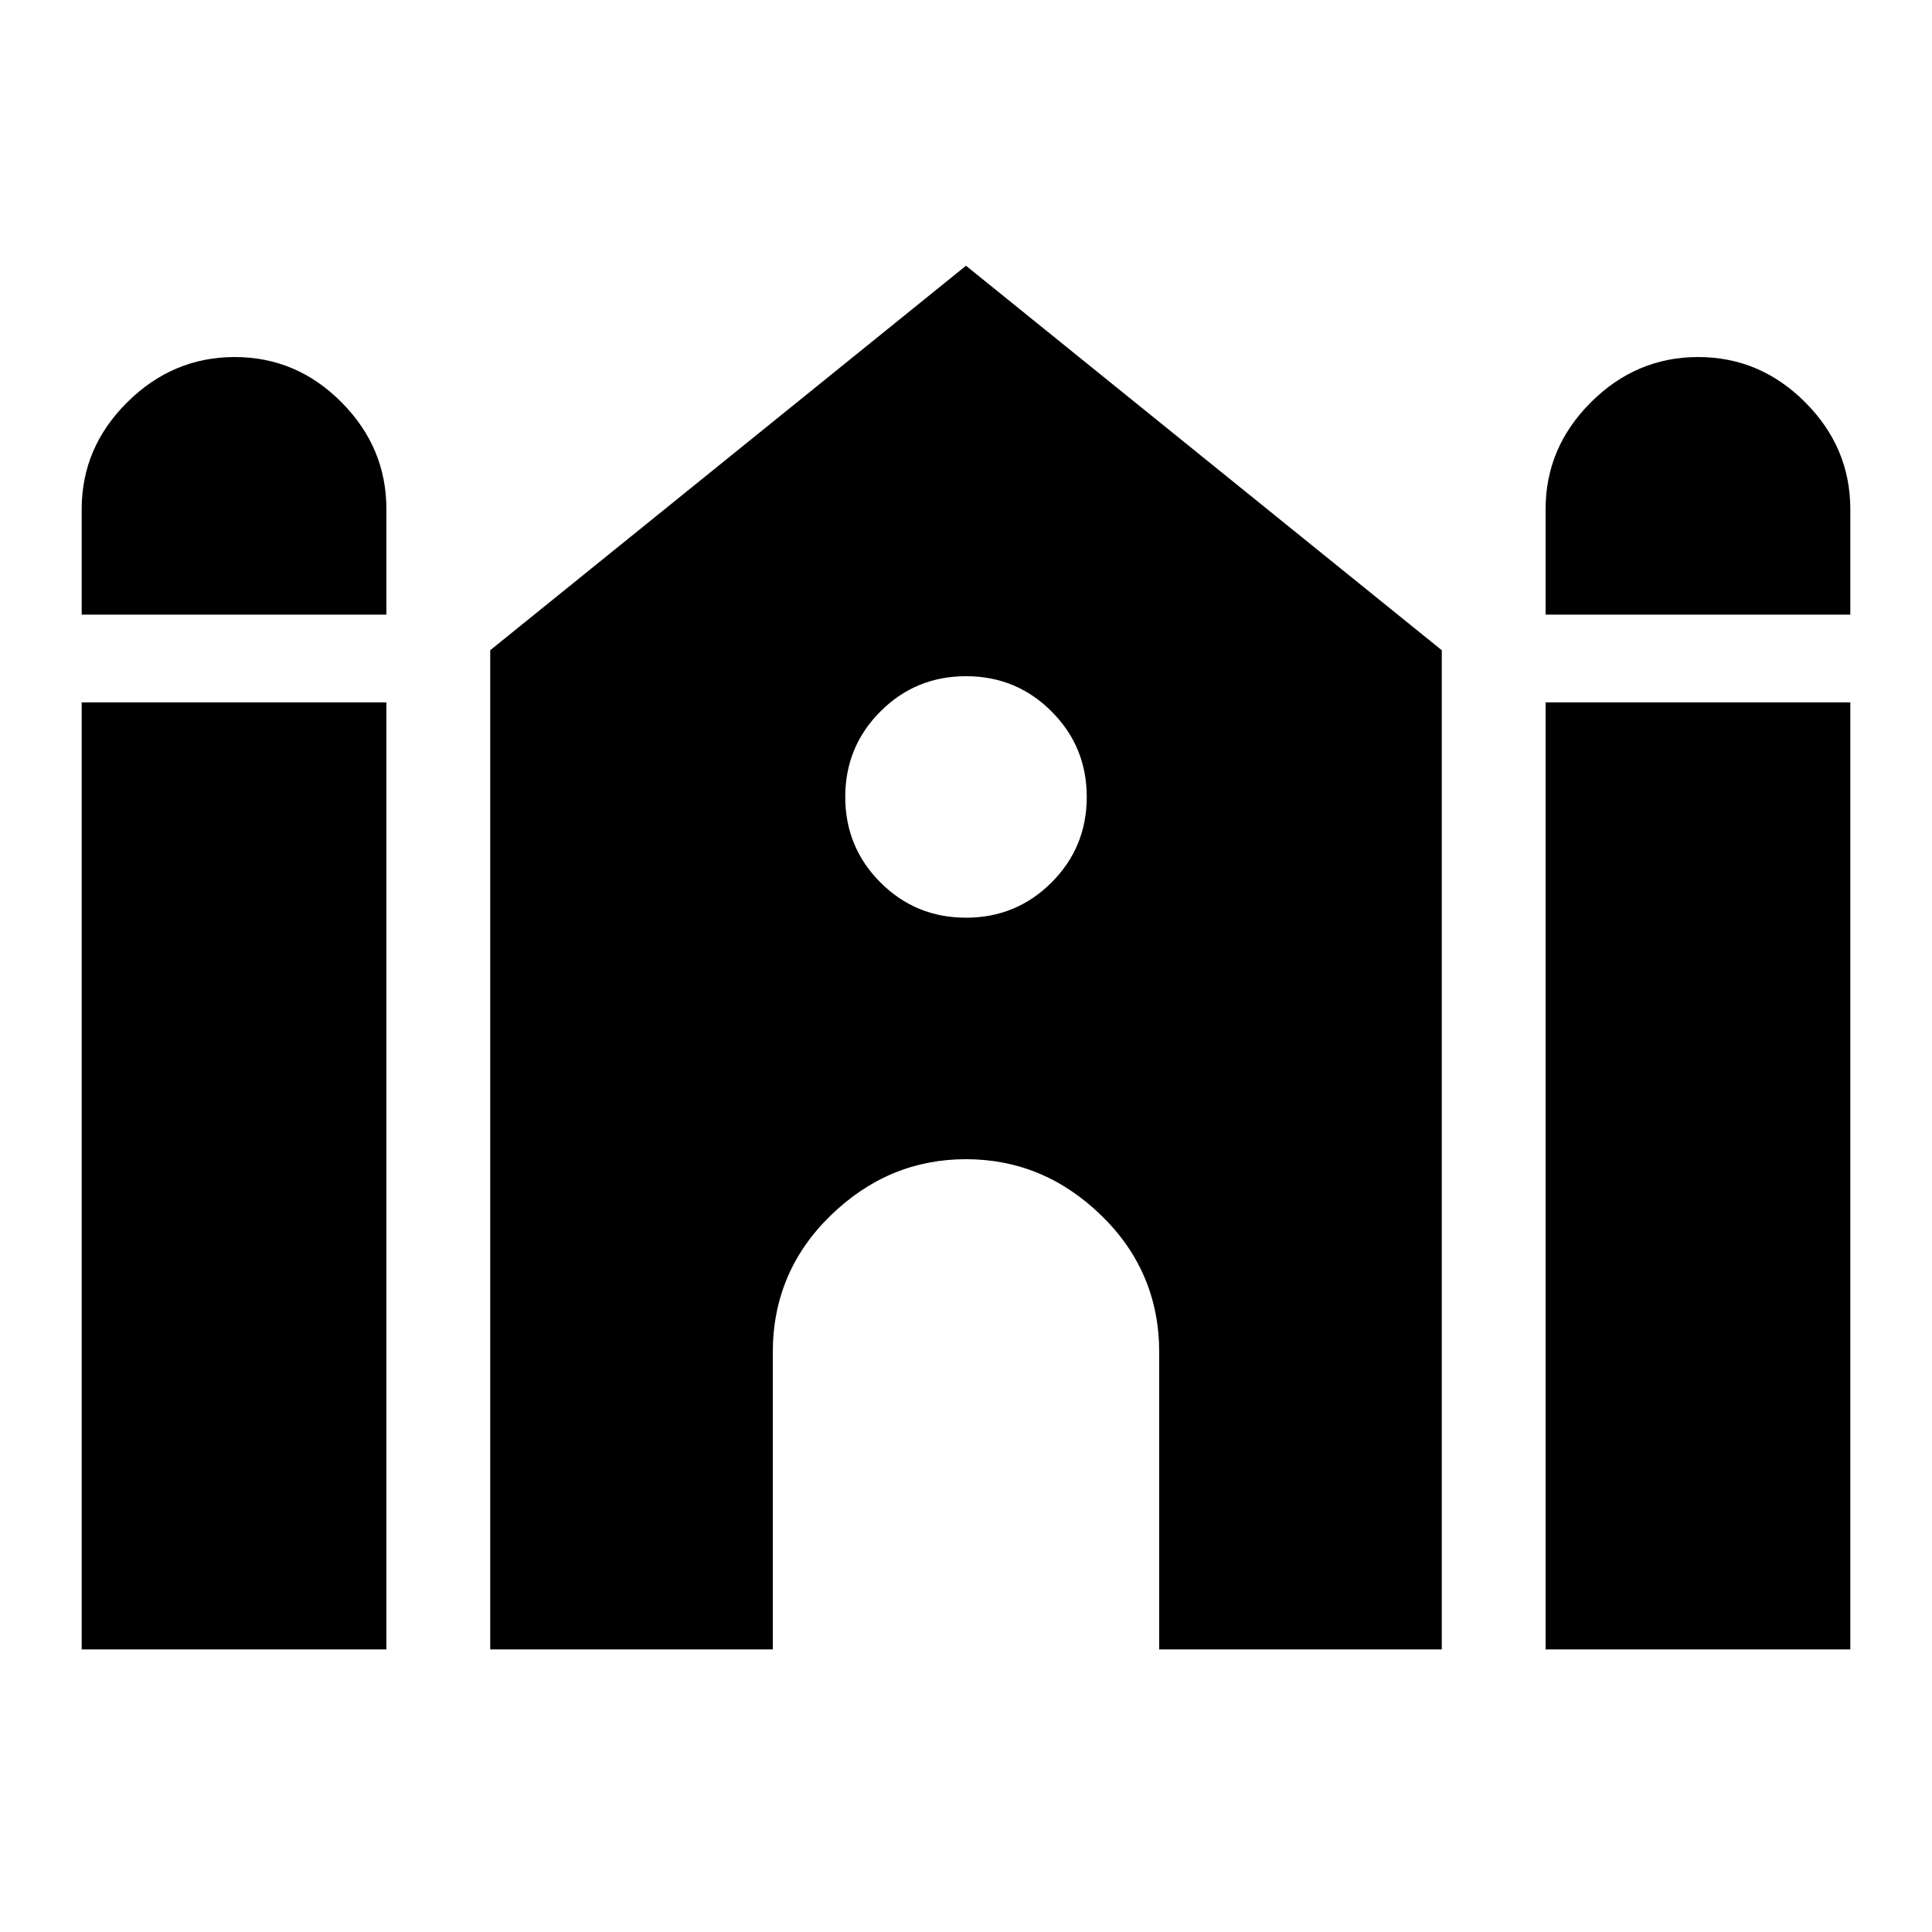 <svg xmlns="http://www.w3.org/2000/svg" height="20" viewBox="0 -960 960 960" width="20"><path d="M768-654.59V-707q0-30.66 22.53-53.12 22.53-22.47 53.27-22.47 30.74 0 53.18 22.47 22.43 22.46 22.43 53.12v52.41H768Zm-727.41 0V-707q0-30.66 22.64-53.12 22.65-22.47 53.4-22.47 30.74 0 53.05 22.47Q192-737.66 192-707v52.41H40.59Zm0 514.18V-611H192v470.59H40.59Zm203 0v-496.5L480-827.96l236.41 191.05v496.5H576V-288q0-40.08-28.76-68.04Q518.48-384 480-384q-38.48 0-67.24 27.96Q384-328.08 384-288v147.59H243.59Zm524.41 0V-611h151.41v470.59H768ZM480-504q25 0 42.5-17.5T540-564q0-25-17.5-42.5T480-624q-25 0-42.5 17.5T420-564q0 25 17.5 42.5T480-504Z"/></svg>